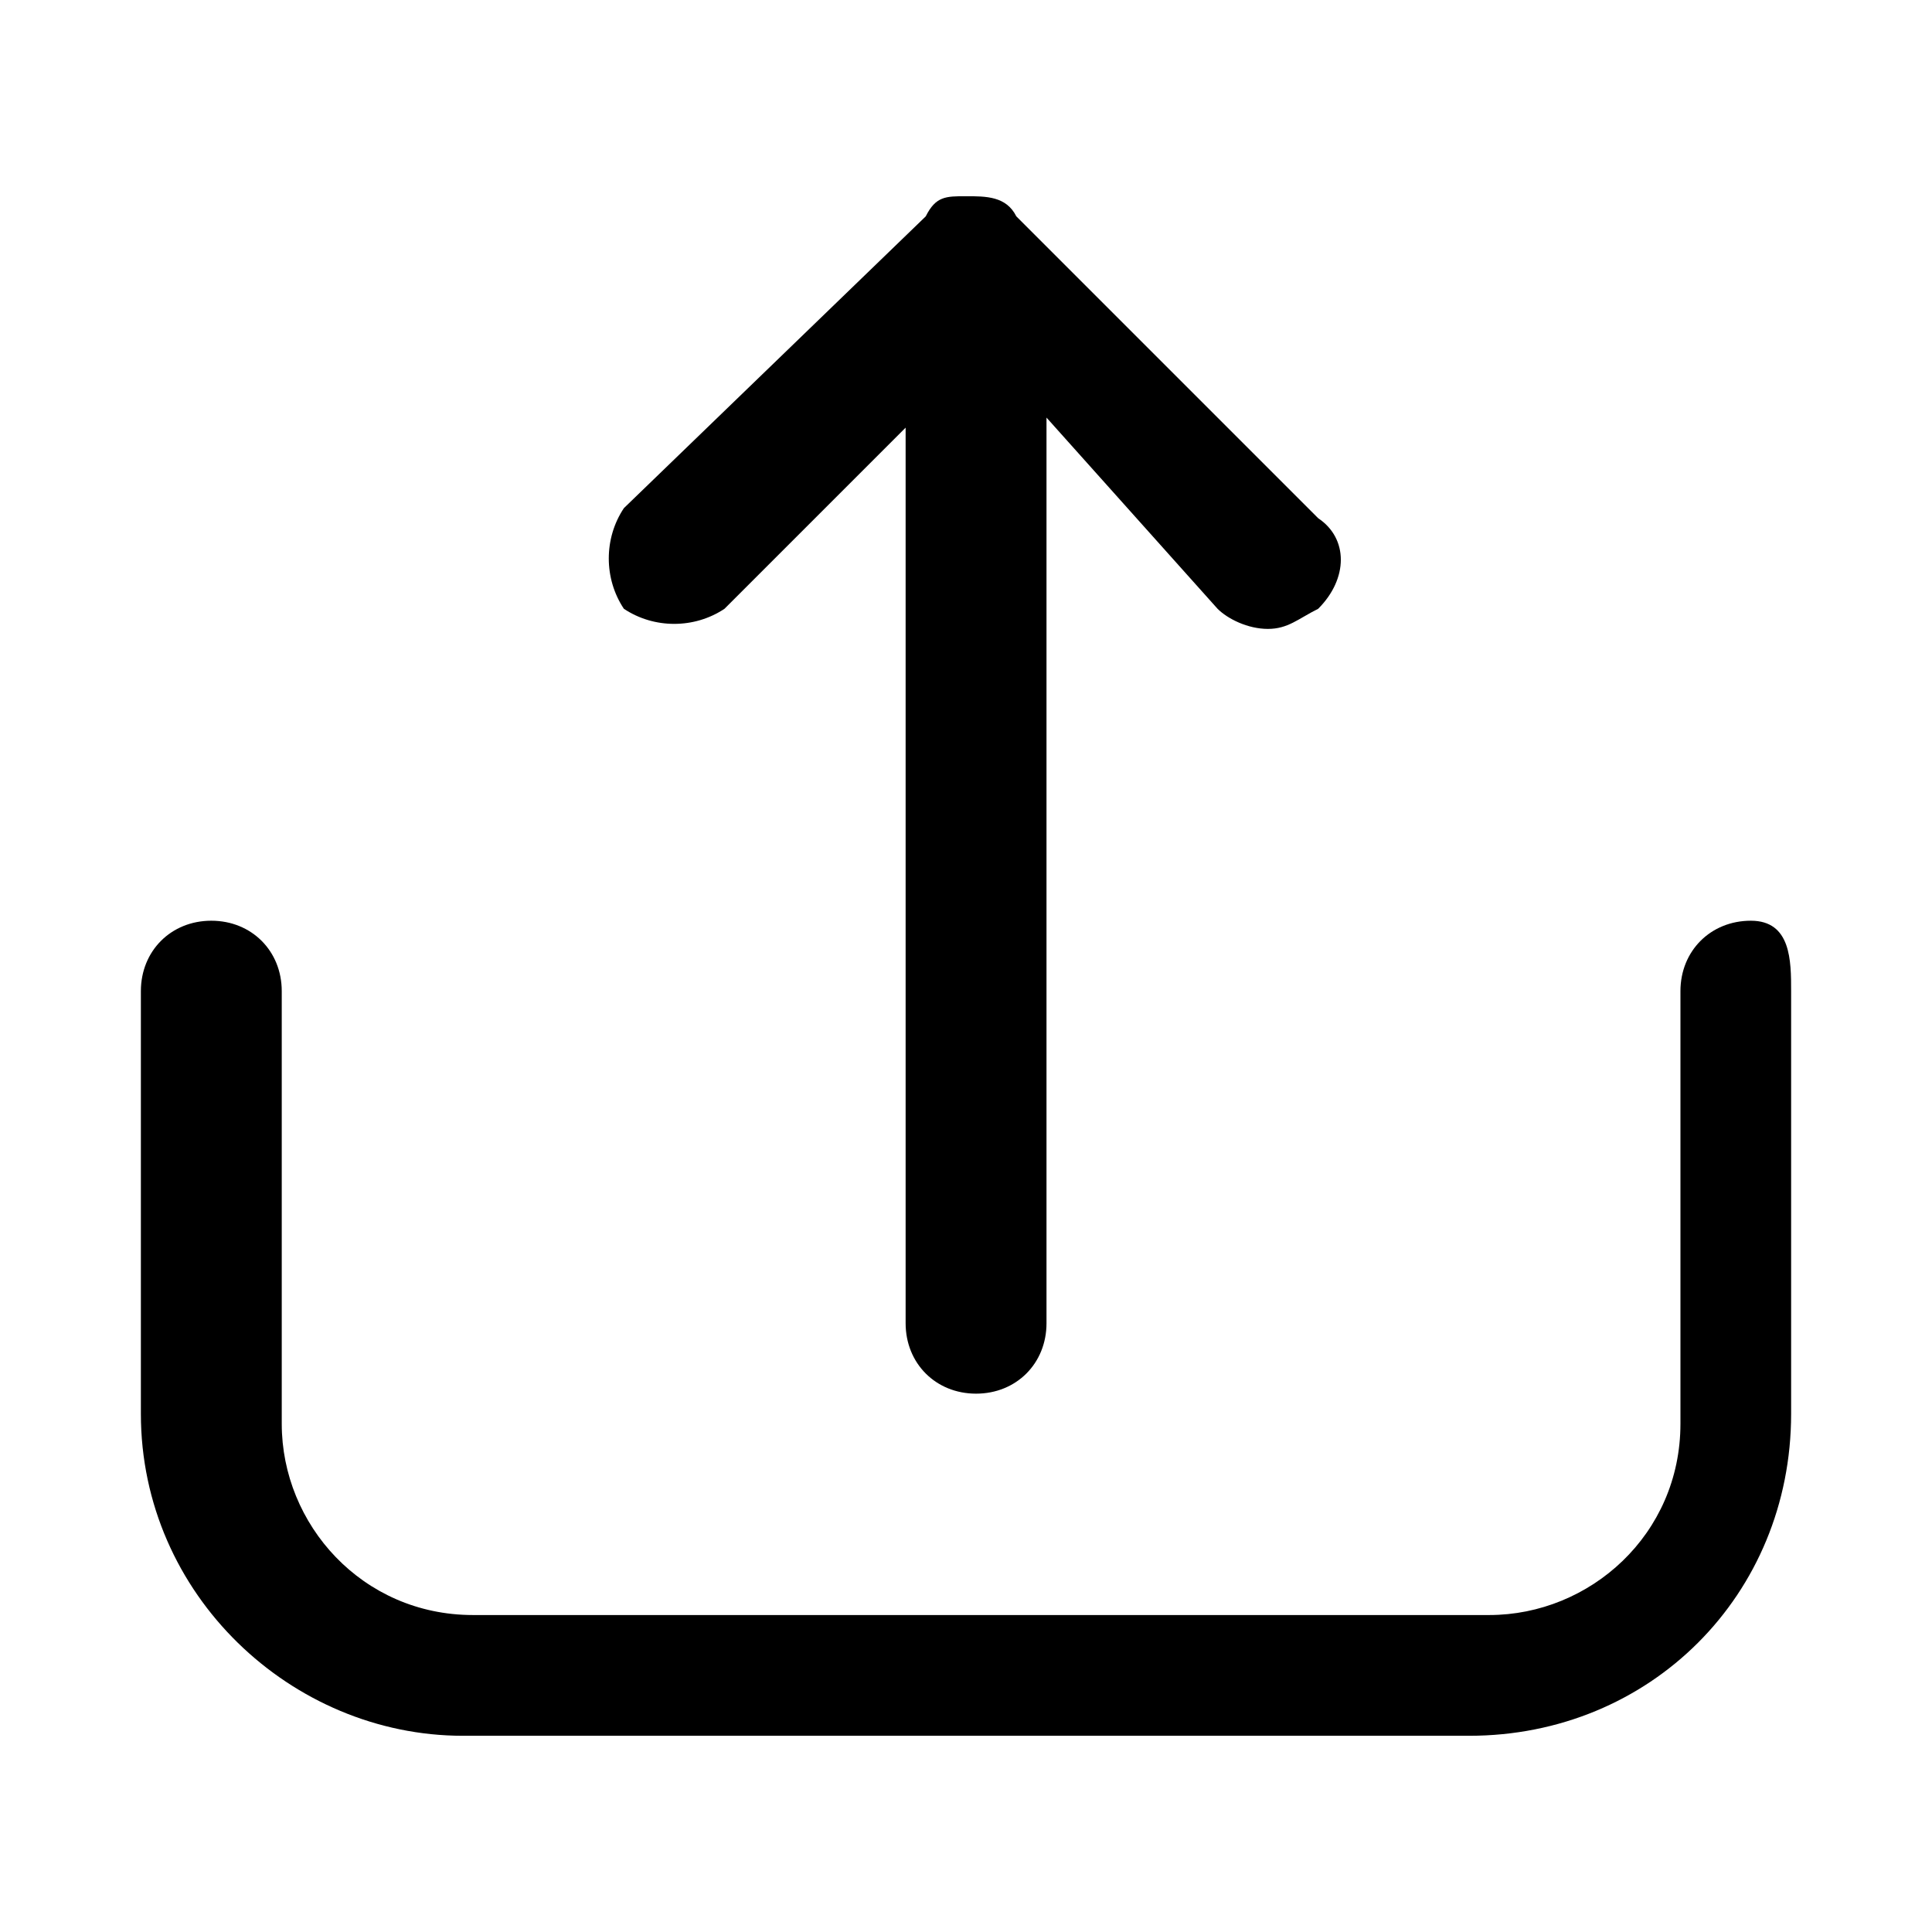 <?xml version="1.0" encoding="UTF-8" standalone="no" ?>
<!DOCTYPE svg PUBLIC "-//W3C//DTD SVG 1.1//EN" "http://www.w3.org/Graphics/SVG/1.1/DTD/svg11.dtd">
<svg xmlns="http://www.w3.org/2000/svg" xmlns:xlink="http://www.w3.org/1999/xlink" version="1.1" width="1080" height="1080" viewBox="0 0 1080 1080" xml:space="preserve">
<desc>Created with Fabric.js 5.2.4</desc>
<defs>
</defs>
<g transform="matrix(1 0 0 1 540 540)" id="37e12bf1-7fe4-446f-ac6c-7023d3a90e64"  >
<rect style="stroke: none; stroke-width: 1; stroke-dasharray: none; stroke-linecap: butt; stroke-dashoffset: 0; stroke-linejoin: miter; stroke-miterlimit: 4; fill: rgb(255,255,255); fill-rule: nonzero; opacity: 1; visibility: hidden;" vector-effect="non-scaling-stroke"  x="-540" y="-540" rx="0" ry="0" width="1080" height="1080" />
</g>
<g transform="matrix(1 0 0 1 540 540)" id="3d7e2c42-9fca-4e70-9919-b30767298140"  >
</g>
<g transform="matrix(56.25 0 0 56.25 540 540)" id="Layer_1"  >
<path style="stroke: none; stroke-width: 1; stroke-dasharray: none; stroke-linecap: butt; stroke-dashoffset: 0; stroke-linejoin: miter; stroke-miterlimit: 4; fill: rgb(0,0,0); fill-rule: nonzero; opacity: 1;"  transform=" translate(-9.4, -8.55)" d="M 17.6 8.8 L 17.6 13 C 17.6 14.8 16.2 16.2 14.4 16.2 L 4.4 16.2 C 2.7 16.2 1.2 14.8 1.2 13 L 1.2 8.8 C 1.2 8.4 1.5 8.1 1.9 8.1 C 2.3 8.1 2.6 8.4 2.6 8.8 L 2.6 13.1 C 2.6 14.1 3.4 15 4.5 15 L 14.6 15 C 15.6 15 16.5 14.2 16.5 13.1 L 16.5 8.8 C 16.5 8.4 16.8 8.1 17.2 8.1 C 17.6 8.1 17.6 8.5 17.6 8.8 z M 9.9 1.1 C 9.8 0.9 9.6 0.9 9.4 0.9 C 9.2 0.9 9.1 0.9 9 1.1 L 6 4 C 5.8 4.3 5.8 4.7 6 5 C 6.3 5.2 6.7 5.2 7 5 L 8.8 3.2 L 8.8 12.1 C 8.8 12.5 9.1 12.8 9.5 12.8 C 9.9 12.8 10.2 12.5 10.2 12.1 L 10.2 3.1 L 11.9 5 C 12 5.1 12.2 5.2 12.4 5.2 C 12.4 5.2 12.4 5.2 12.4 5.2 C 12.6 5.2 12.7 5.1 12.9 5 C 13.2 4.7 13.2 4.3 12.9 4.1 L 9.9 1.1 z" stroke-linecap="round" />
</g>
</svg>